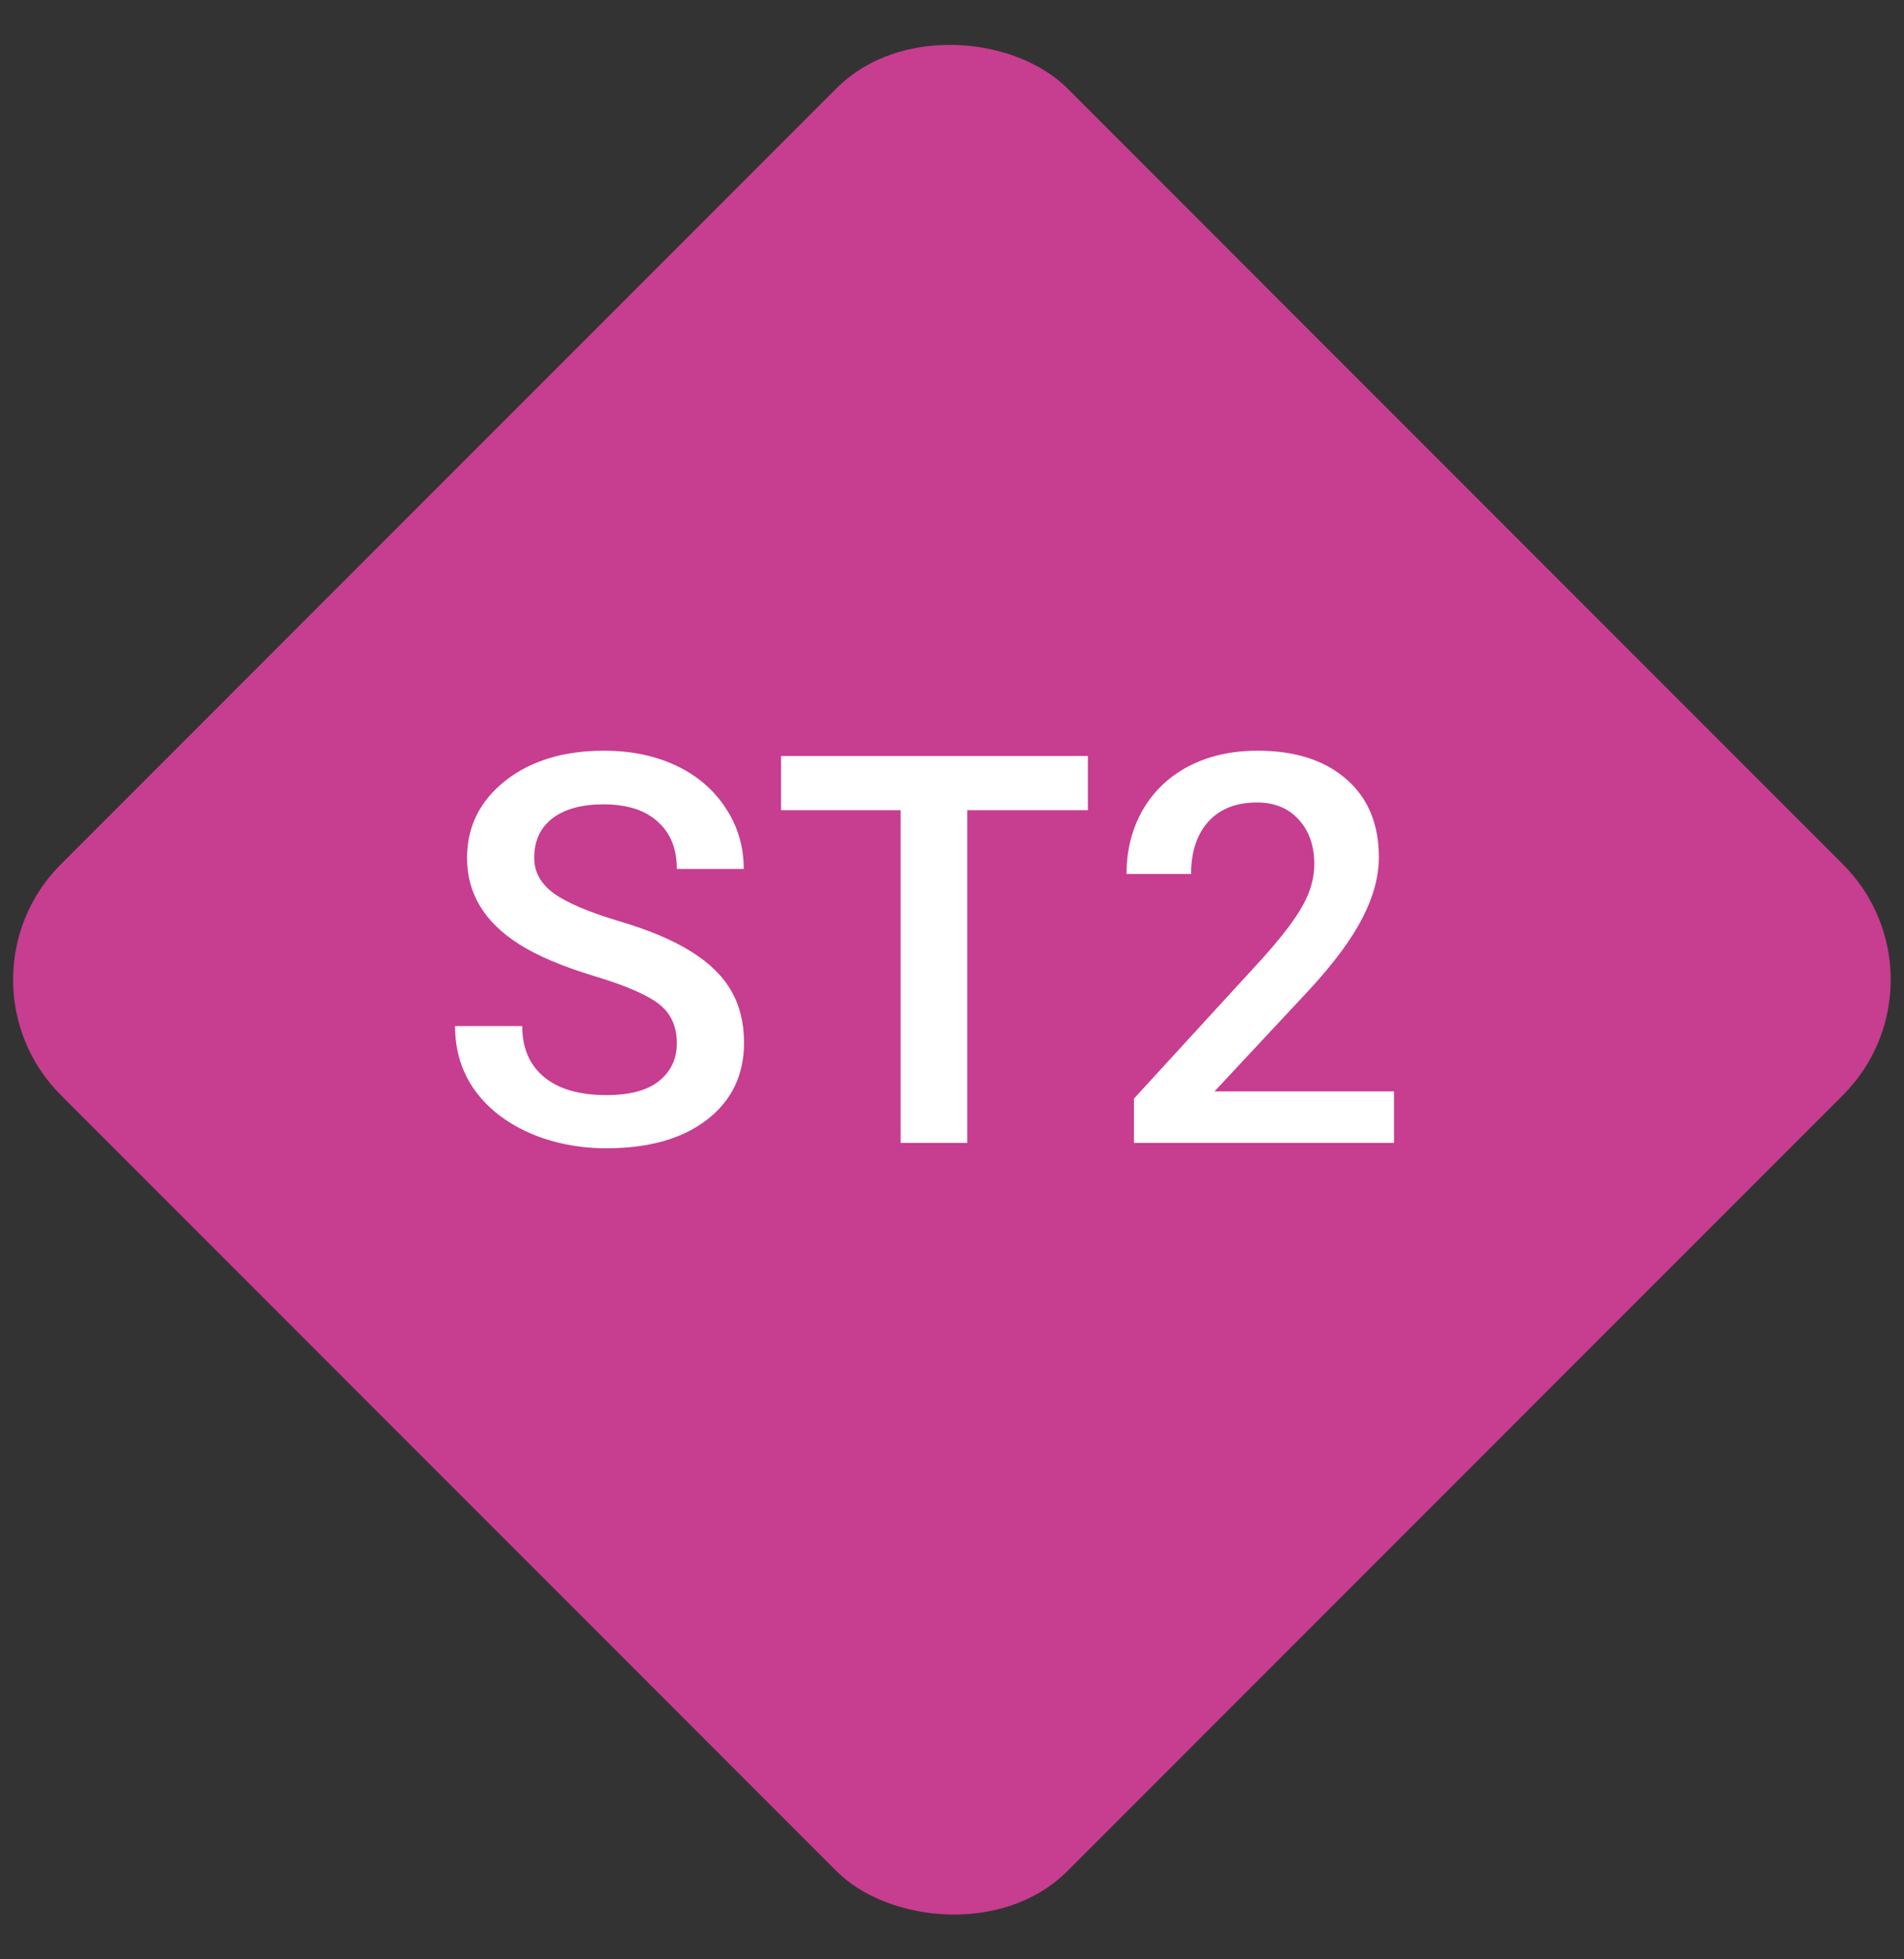<svg width="35" height="36" viewBox="0 0 35 36" fill="none" xmlns="http://www.w3.org/2000/svg">
<rect x="0" y="0" width="35" height="36" fill="#333333" stroke="none"/>
<rect x="-1.002" y="18.001" width="26.163" height="26.163" rx="3" transform="rotate(-45 -1.002 18.001)" fill="#C73D90"/>
<path d="M12.442 19.169C12.442 18.856 12.331 18.616 12.11 18.446C11.892 18.277 11.496 18.106 10.923 17.934C10.351 17.761 9.895 17.569 9.556 17.357C8.908 16.951 8.585 16.42 8.585 15.766C8.585 15.193 8.817 14.721 9.283 14.35C9.752 13.979 10.359 13.793 11.104 13.793C11.599 13.793 12.04 13.884 12.427 14.066C12.815 14.249 13.119 14.509 13.34 14.848C13.562 15.183 13.672 15.556 13.672 15.966H12.442C12.442 15.595 12.325 15.305 12.09 15.097C11.859 14.885 11.527 14.779 11.094 14.779C10.691 14.779 10.377 14.866 10.152 15.038C9.931 15.211 9.82 15.451 9.82 15.761C9.82 16.021 9.94 16.239 10.181 16.415C10.422 16.588 10.819 16.757 11.373 16.923C11.926 17.086 12.37 17.273 12.706 17.484C13.041 17.693 13.287 17.934 13.443 18.207C13.599 18.477 13.677 18.795 13.677 19.159C13.677 19.752 13.45 20.224 12.994 20.575C12.541 20.924 11.926 21.098 11.148 21.098C10.634 21.098 10.16 21.003 9.727 20.814C9.297 20.622 8.962 20.359 8.721 20.023C8.484 19.688 8.365 19.297 8.365 18.852H9.6C9.6 19.255 9.734 19.568 10.001 19.789C10.268 20.01 10.65 20.121 11.148 20.121C11.578 20.121 11.9 20.035 12.115 19.862C12.333 19.686 12.442 19.455 12.442 19.169ZM19.998 14.887H17.781V21H16.556V14.887H14.358V13.891H19.998V14.887ZM25.625 21H20.845V20.185L23.213 17.602C23.555 17.221 23.798 16.903 23.941 16.649C24.087 16.392 24.16 16.135 24.16 15.878C24.16 15.539 24.064 15.266 23.872 15.058C23.684 14.849 23.428 14.745 23.106 14.745C22.722 14.745 22.424 14.862 22.212 15.097C22.001 15.331 21.895 15.652 21.895 16.059H20.708C20.708 15.626 20.806 15.237 21.001 14.892C21.2 14.543 21.482 14.273 21.846 14.081C22.214 13.889 22.637 13.793 23.116 13.793C23.806 13.793 24.349 13.967 24.747 14.315C25.147 14.661 25.347 15.139 25.347 15.751C25.347 16.106 25.246 16.479 25.044 16.869C24.846 17.256 24.519 17.698 24.063 18.192L22.325 20.053H25.625V21Z" fill="white"/>
</svg>
